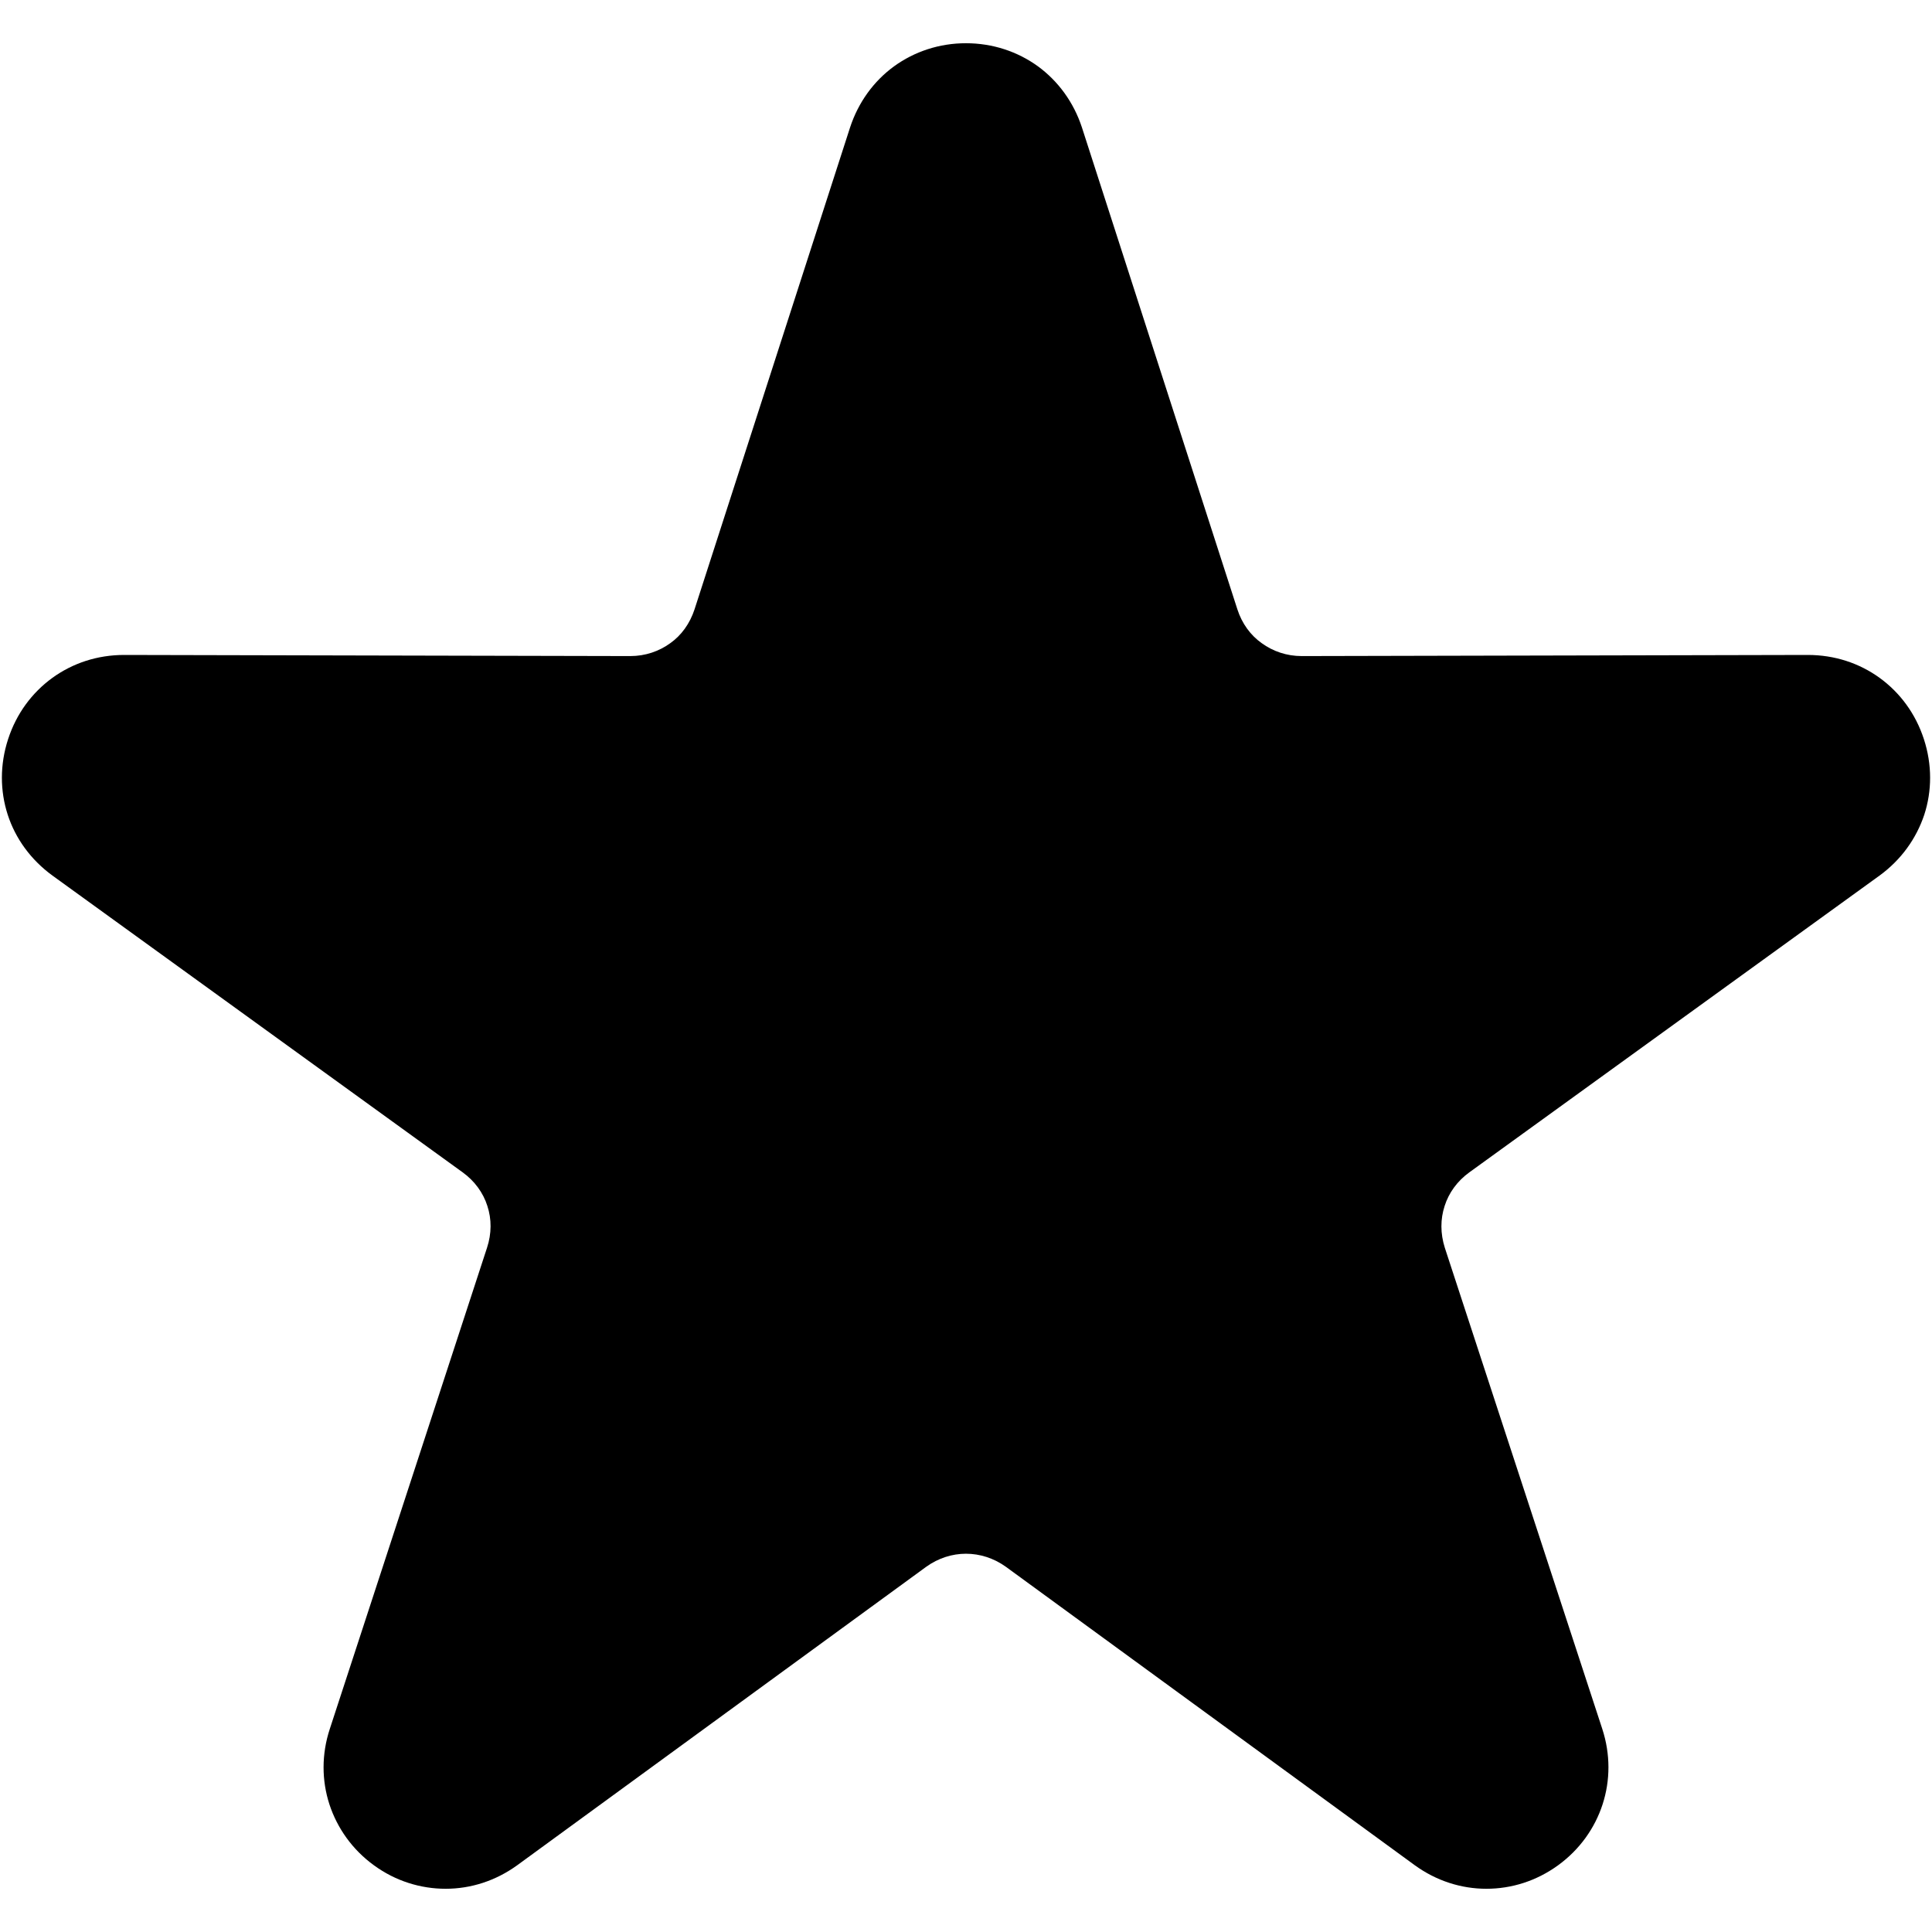 <svg width="24" height="24" viewBox="0 0 24 24" xmlns="http://www.w3.org/2000/svg">
<path d="M13.441 1.586L15.371 7.569C15.428 7.746 15.535 7.892 15.674 7.99C15.813 8.091 15.984 8.15 16.17 8.15L22.457 8.136C22.792 8.136 23.099 8.239 23.35 8.421C23.603 8.605 23.796 8.865 23.899 9.181C24.003 9.5 24 9.825 23.904 10.121C23.805 10.417 23.617 10.681 23.348 10.877L18.253 14.563C18.103 14.671 17.997 14.819 17.946 14.98C17.892 15.144 17.892 15.323 17.948 15.5L19.904 21.477C20.007 21.793 20.004 22.118 19.908 22.414C19.812 22.71 19.623 22.977 19.354 23.172C19.085 23.367 18.776 23.463 18.464 23.463C18.152 23.463 17.843 23.365 17.574 23.17L12.495 19.463C12.344 19.355 12.172 19.301 11.999 19.301C11.829 19.301 11.656 19.355 11.506 19.463L6.426 23.17C6.157 23.365 5.848 23.463 5.536 23.463C5.225 23.463 4.913 23.367 4.646 23.172C4.377 22.977 4.189 22.71 4.092 22.414C3.996 22.118 3.993 21.793 4.097 21.477L6.05 15.5C6.108 15.323 6.108 15.144 6.054 14.98C6.003 14.819 5.897 14.671 5.747 14.563L0.652 10.877C0.383 10.681 0.192 10.417 0.096 10.121C-0 9.825 -0.003 9.5 0.101 9.181C0.204 8.865 0.397 8.605 0.65 8.421C0.901 8.239 1.208 8.136 1.542 8.136L7.83 8.15C8.016 8.15 8.187 8.091 8.326 7.99C8.465 7.892 8.57 7.746 8.628 7.569L10.559 1.586C10.662 1.27 10.855 1.007 11.106 0.824C11.36 0.64 11.669 0.537 11.999 0.537C12.331 0.537 12.64 0.64 12.894 0.824C13.145 1.008 13.338 1.27 13.441 1.586Z" />
</svg>
